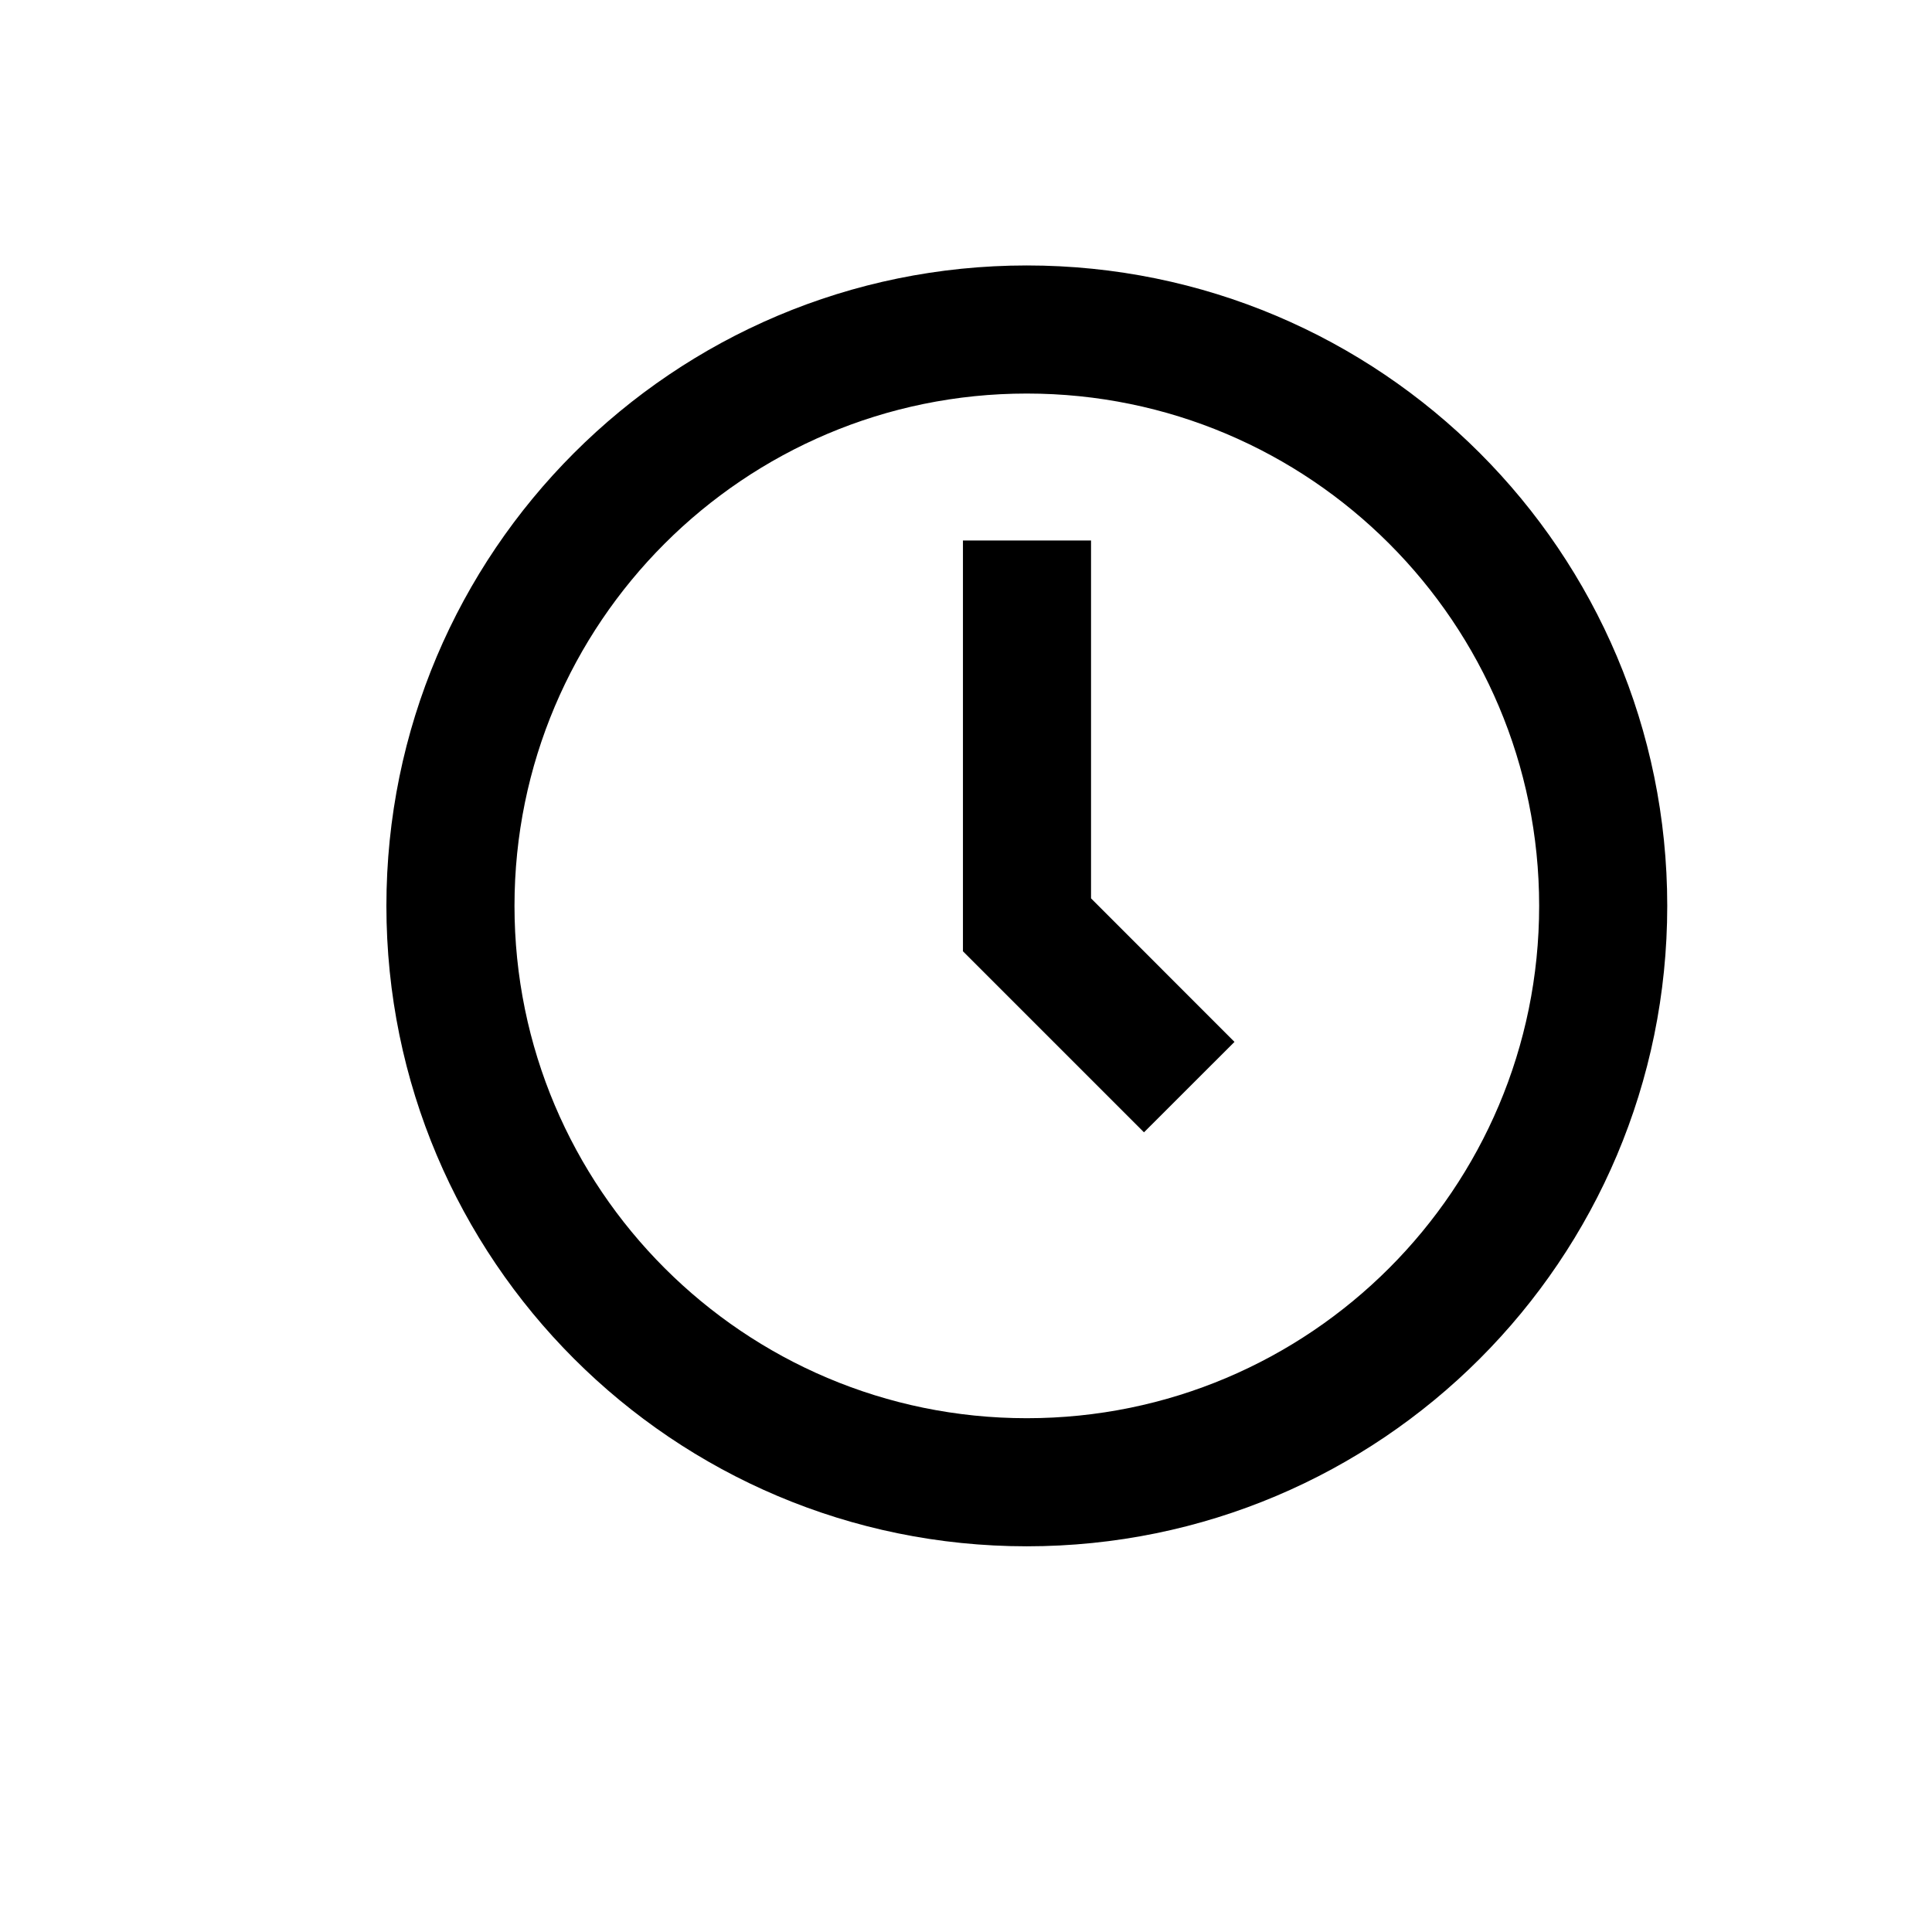 <svg xmlns="http://www.w3.org/2000/svg" xmlns:xlink="http://www.w3.org/1999/xlink" width="1080" zoomAndPan="magnify" viewBox="0 0 810 810" height="1080" preserveAspectRatio="xMidYMid meet" version="1.0"><defs><clipPath id="0856e4b1cf"><path d="M 162 111.293 L 699 111.293 L 699 648.293 L 162 648.293 Z M 162 111.293 " clip-rule="nonzero"/></clipPath></defs><g clip-path="url(#0856e4b1cf)"><path fill="#000000" d="M 430.5 594.59 C 311.93 594.59 215.703 498.363 215.703 379.793 C 215.703 261.223 311.93 164.996 430.5 164.996 C 549.207 164.996 645.297 261.223 645.297 379.793 C 645.297 498.363 549.207 594.59 430.5 594.59 Z M 430.5 111.293 C 282.289 111.293 162 231.438 162 379.793 C 162 528.148 282.289 648.293 430.5 648.293 C 578.855 648.293 699 528.148 699 379.793 C 699 231.438 578.855 111.293 430.5 111.293 " fill-opacity="1" fill-rule="nonzero"/></g><path fill="#000000" d="M 517.562 436.82 L 479.617 474.734 L 403.719 398.836 L 403.719 226.605 L 457.422 226.605 L 457.422 376.641 L 517.562 436.82 " fill-opacity="1" fill-rule="nonzero"/></svg>